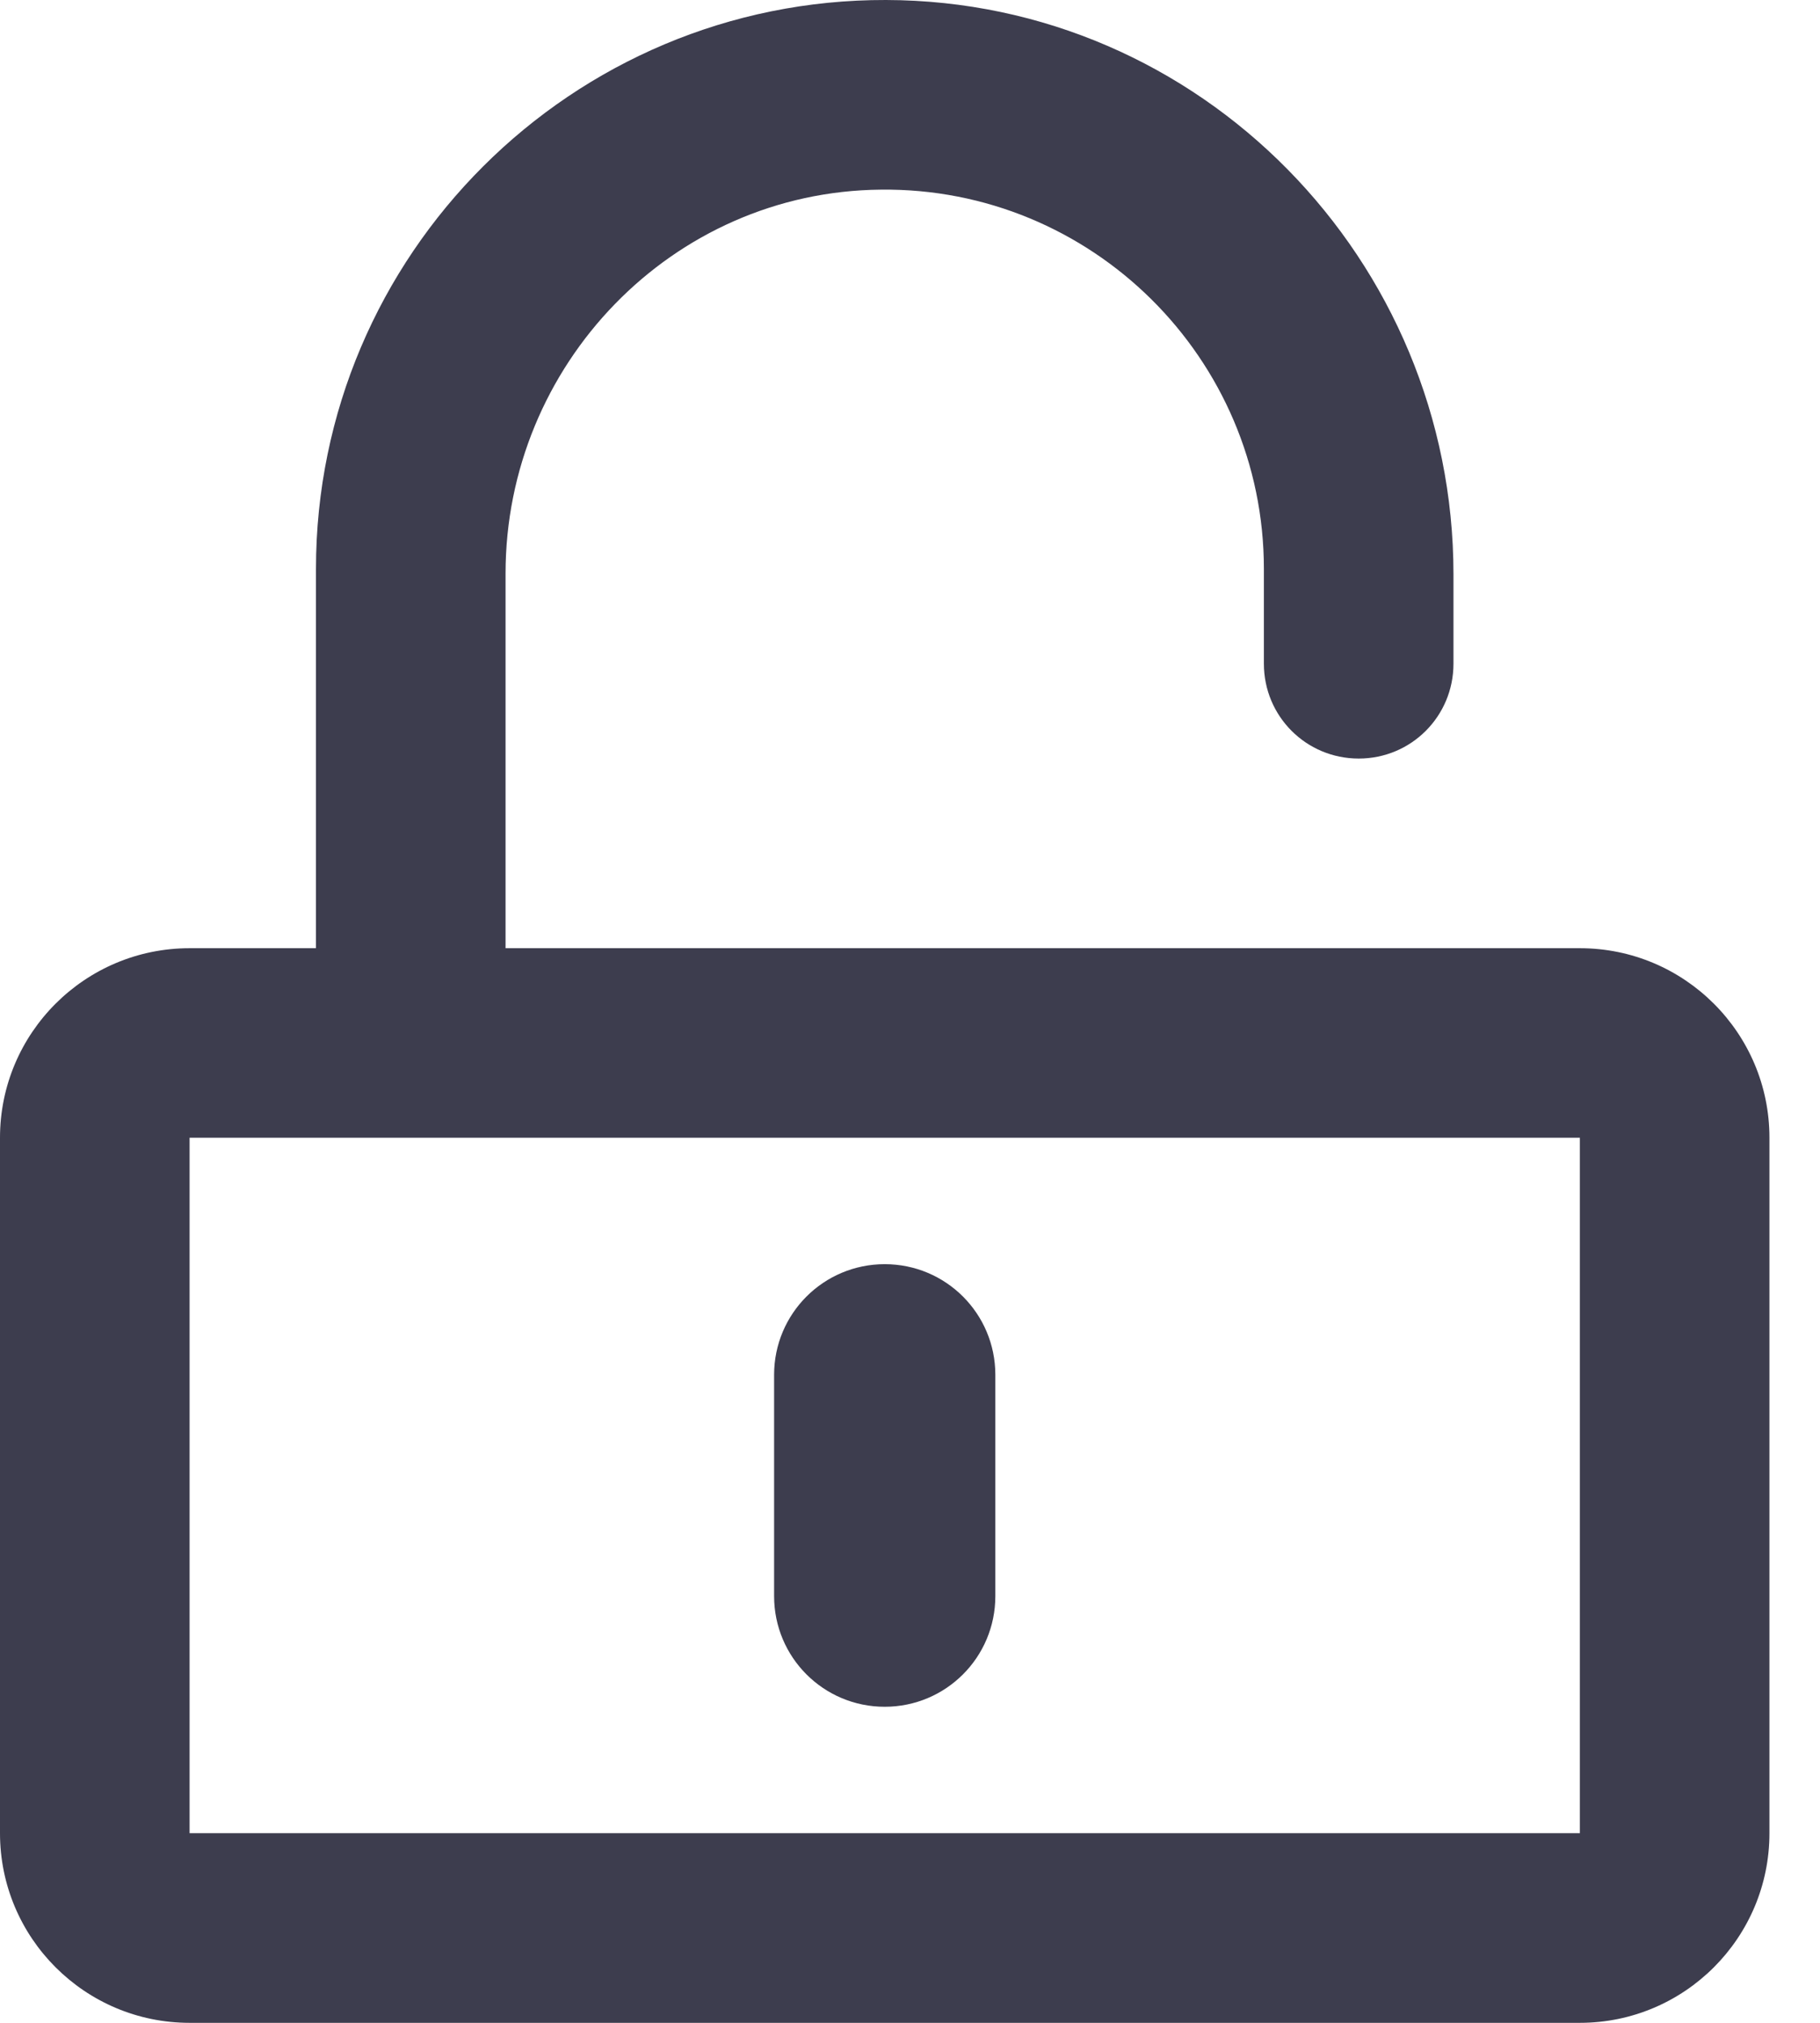 <svg width="18" height="20" viewBox="0 0 18 20" fill="none" xmlns="http://www.w3.org/2000/svg">
<g clip-path="url(#clip0)">
<path d="M15.625 9.375H5V5.671C5 3.609 6.645 1.894 8.711 1.875C10.797 1.851 12.5 3.542 12.5 5.625V6.562C12.5 7.082 12.918 7.5 13.438 7.5C13.957 7.5 14.375 7.082 14.375 6.562V5.679C14.375 2.57 11.875 0.007 8.762 -0C5.656 -0.008 3.125 2.519 3.125 5.625V9.375H1.875C0.84 9.375 0 10.214 0 11.249V18.125C0 19.16 0.84 20 1.875 20H15.625C16.66 20 17.5 19.16 17.5 18.125V11.249C17.5 10.214 16.66 9.375 15.625 9.375ZM15.625 18.125H1.875V11.249H15.625V18.125ZM8.75 16.875C8.145 16.875 7.656 16.386 7.656 15.781V13.593C7.656 12.988 8.145 12.499 8.75 12.499C9.355 12.499 9.844 12.988 9.844 13.593V15.781C9.844 16.386 9.355 16.875 8.75 16.875Z" fill="#3D3D4E"/>
</g>
<defs>
<clipPath id="clip0">
<rect width="17.5" height="20" fill="white"/>
</clipPath>
</defs>
</svg>
